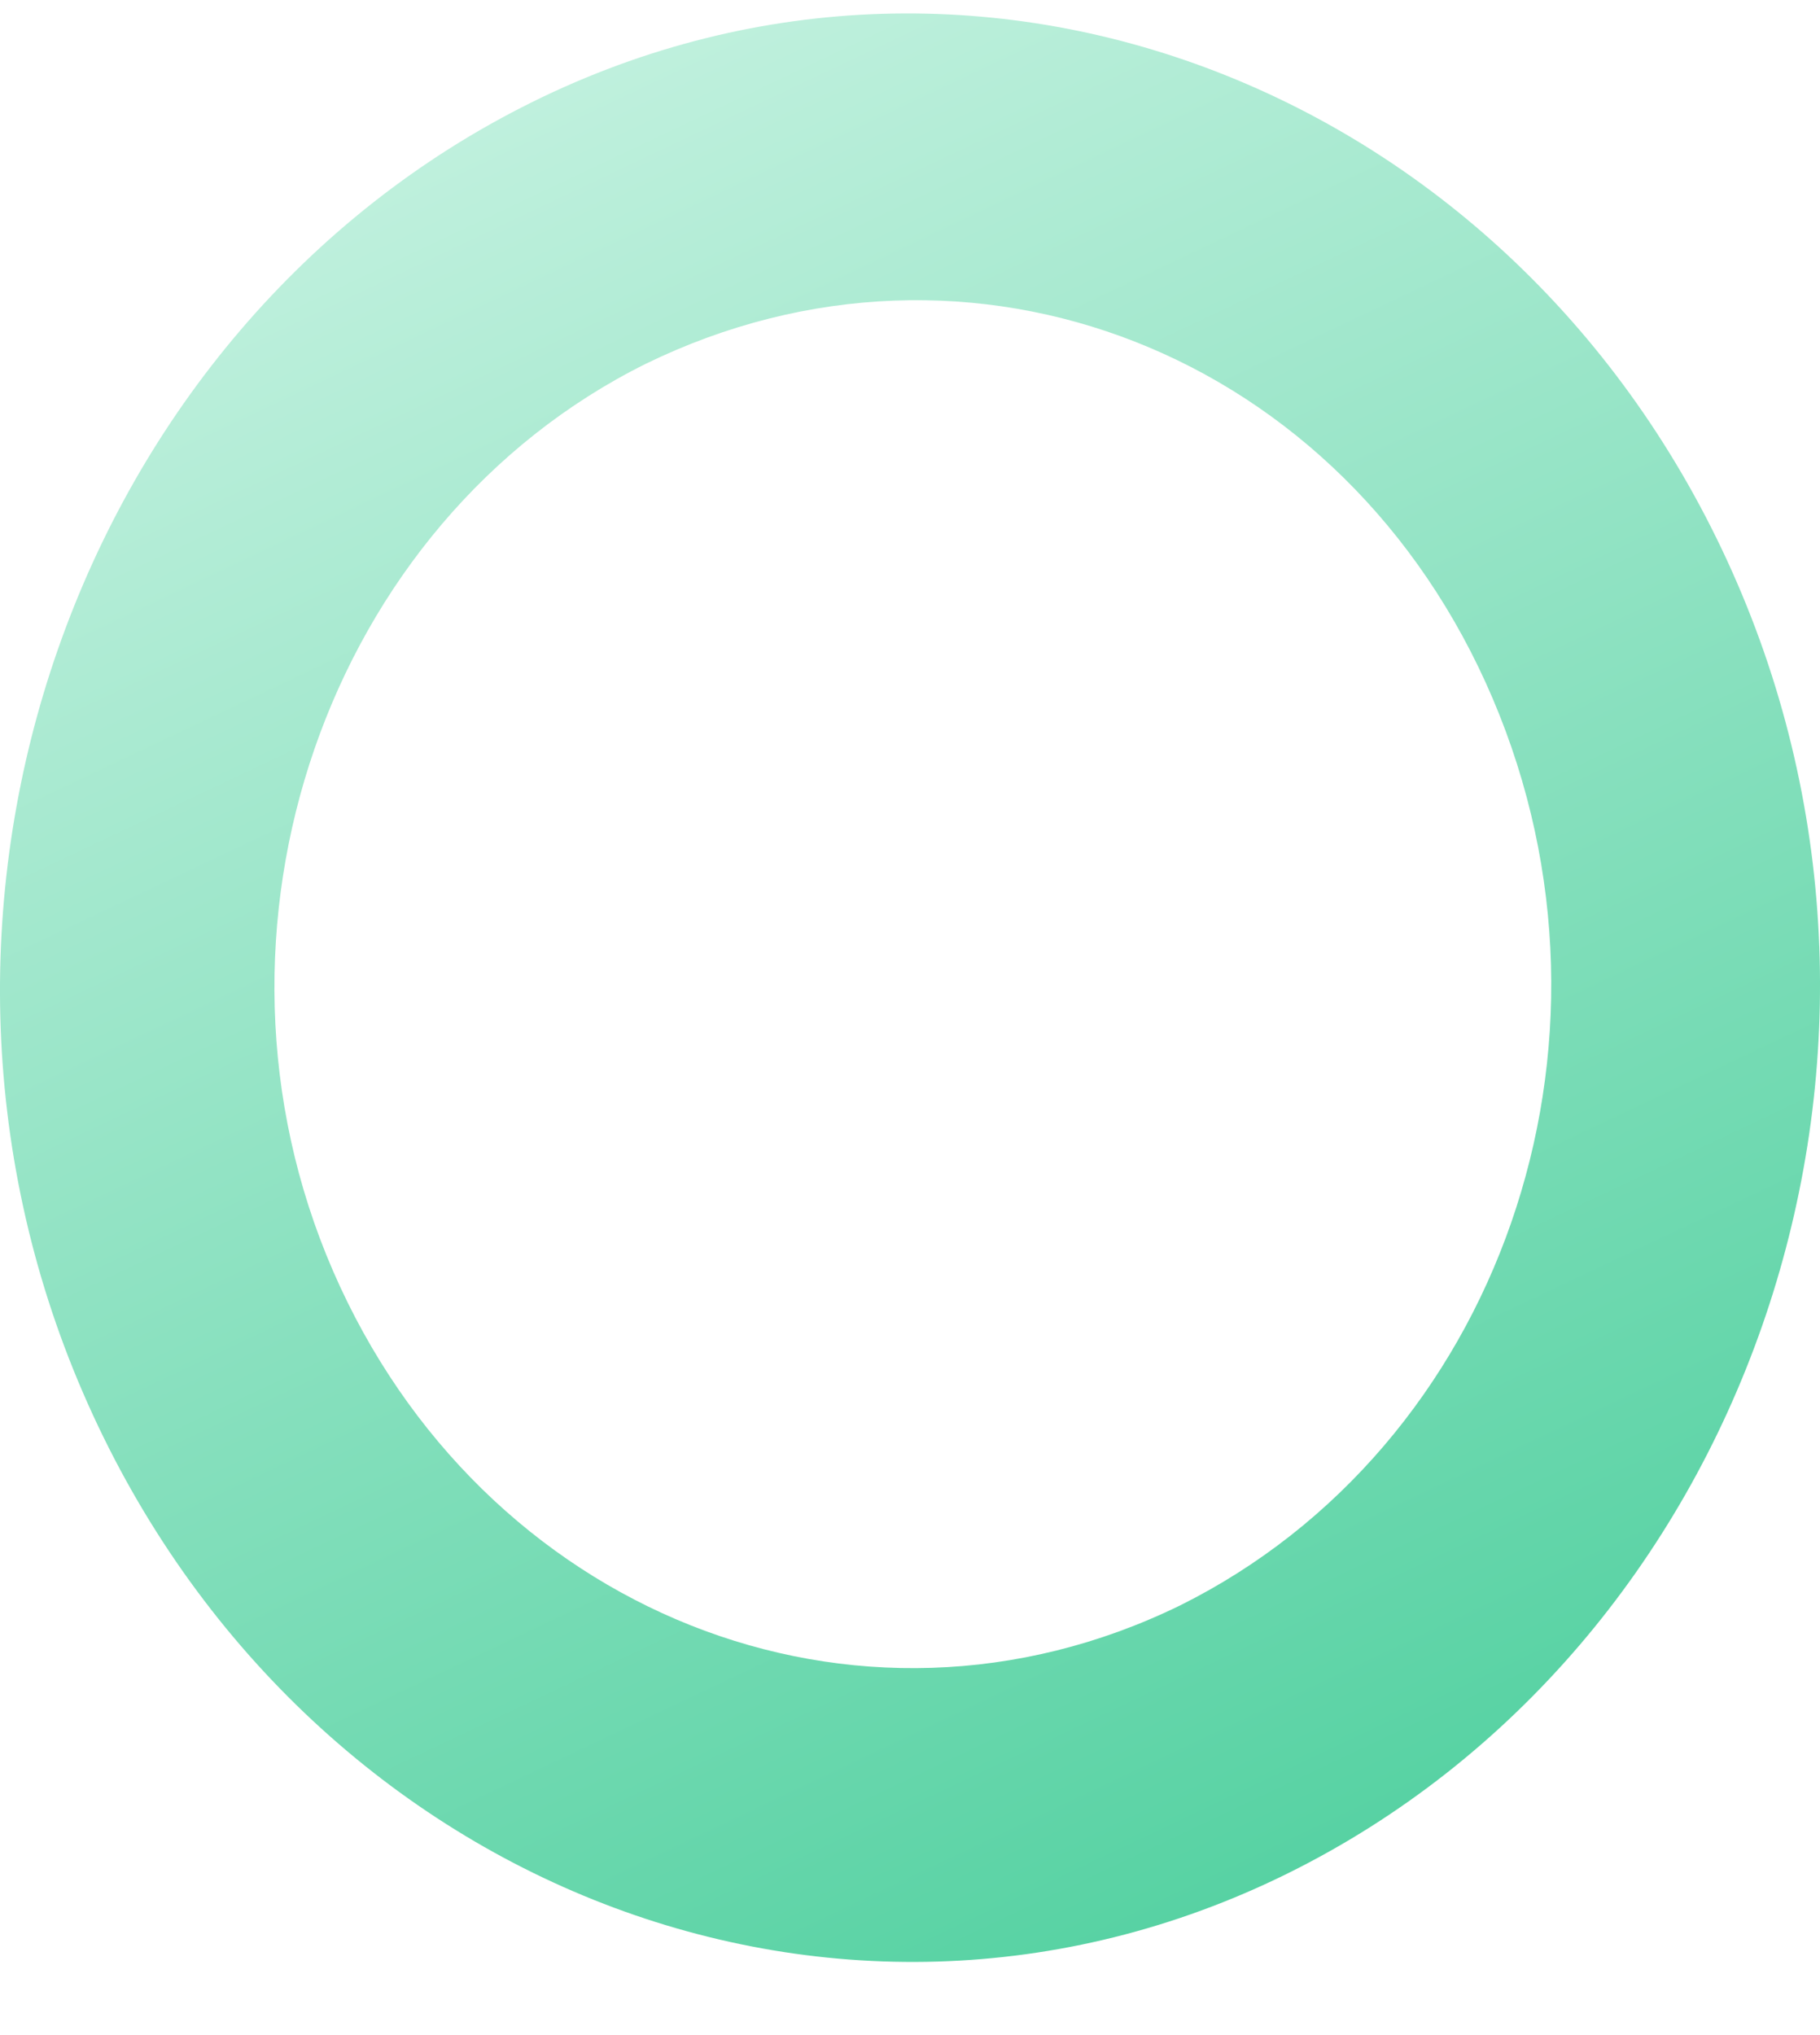 <svg width="17" height="19" viewBox="0 0 17 19" fill="none" xmlns="http://www.w3.org/2000/svg">
<path d="M0.774 13C-1.191 8.454 0.721 3.056 4.969 0.954C9.217 -1.149 14.261 0.897 16.226 5.443C18.191 9.988 16.279 15.386 12.031 17.489C7.783 19.591 2.739 17.546 0.774 13ZM3.11 11.864C4.491 15.046 7.996 16.466 11.022 14.989C13.996 13.511 15.323 9.761 13.943 6.522C12.562 3.283 9.058 1.92 6.031 3.397C3.057 4.874 1.73 8.681 3.11 11.864Z" fill="url(#paint0_linear_1_84)"/>
<defs>
<linearGradient id="paint0_linear_1_84" x1="5.086" y1="0.913" x2="12.776" y2="17.164" gradientUnits="userSpaceOnUse">
<stop stop-color="#BFF0DD"/>
<stop offset="1" stop-color="#57D2A3"/>
</linearGradient>
</defs>
</svg>
